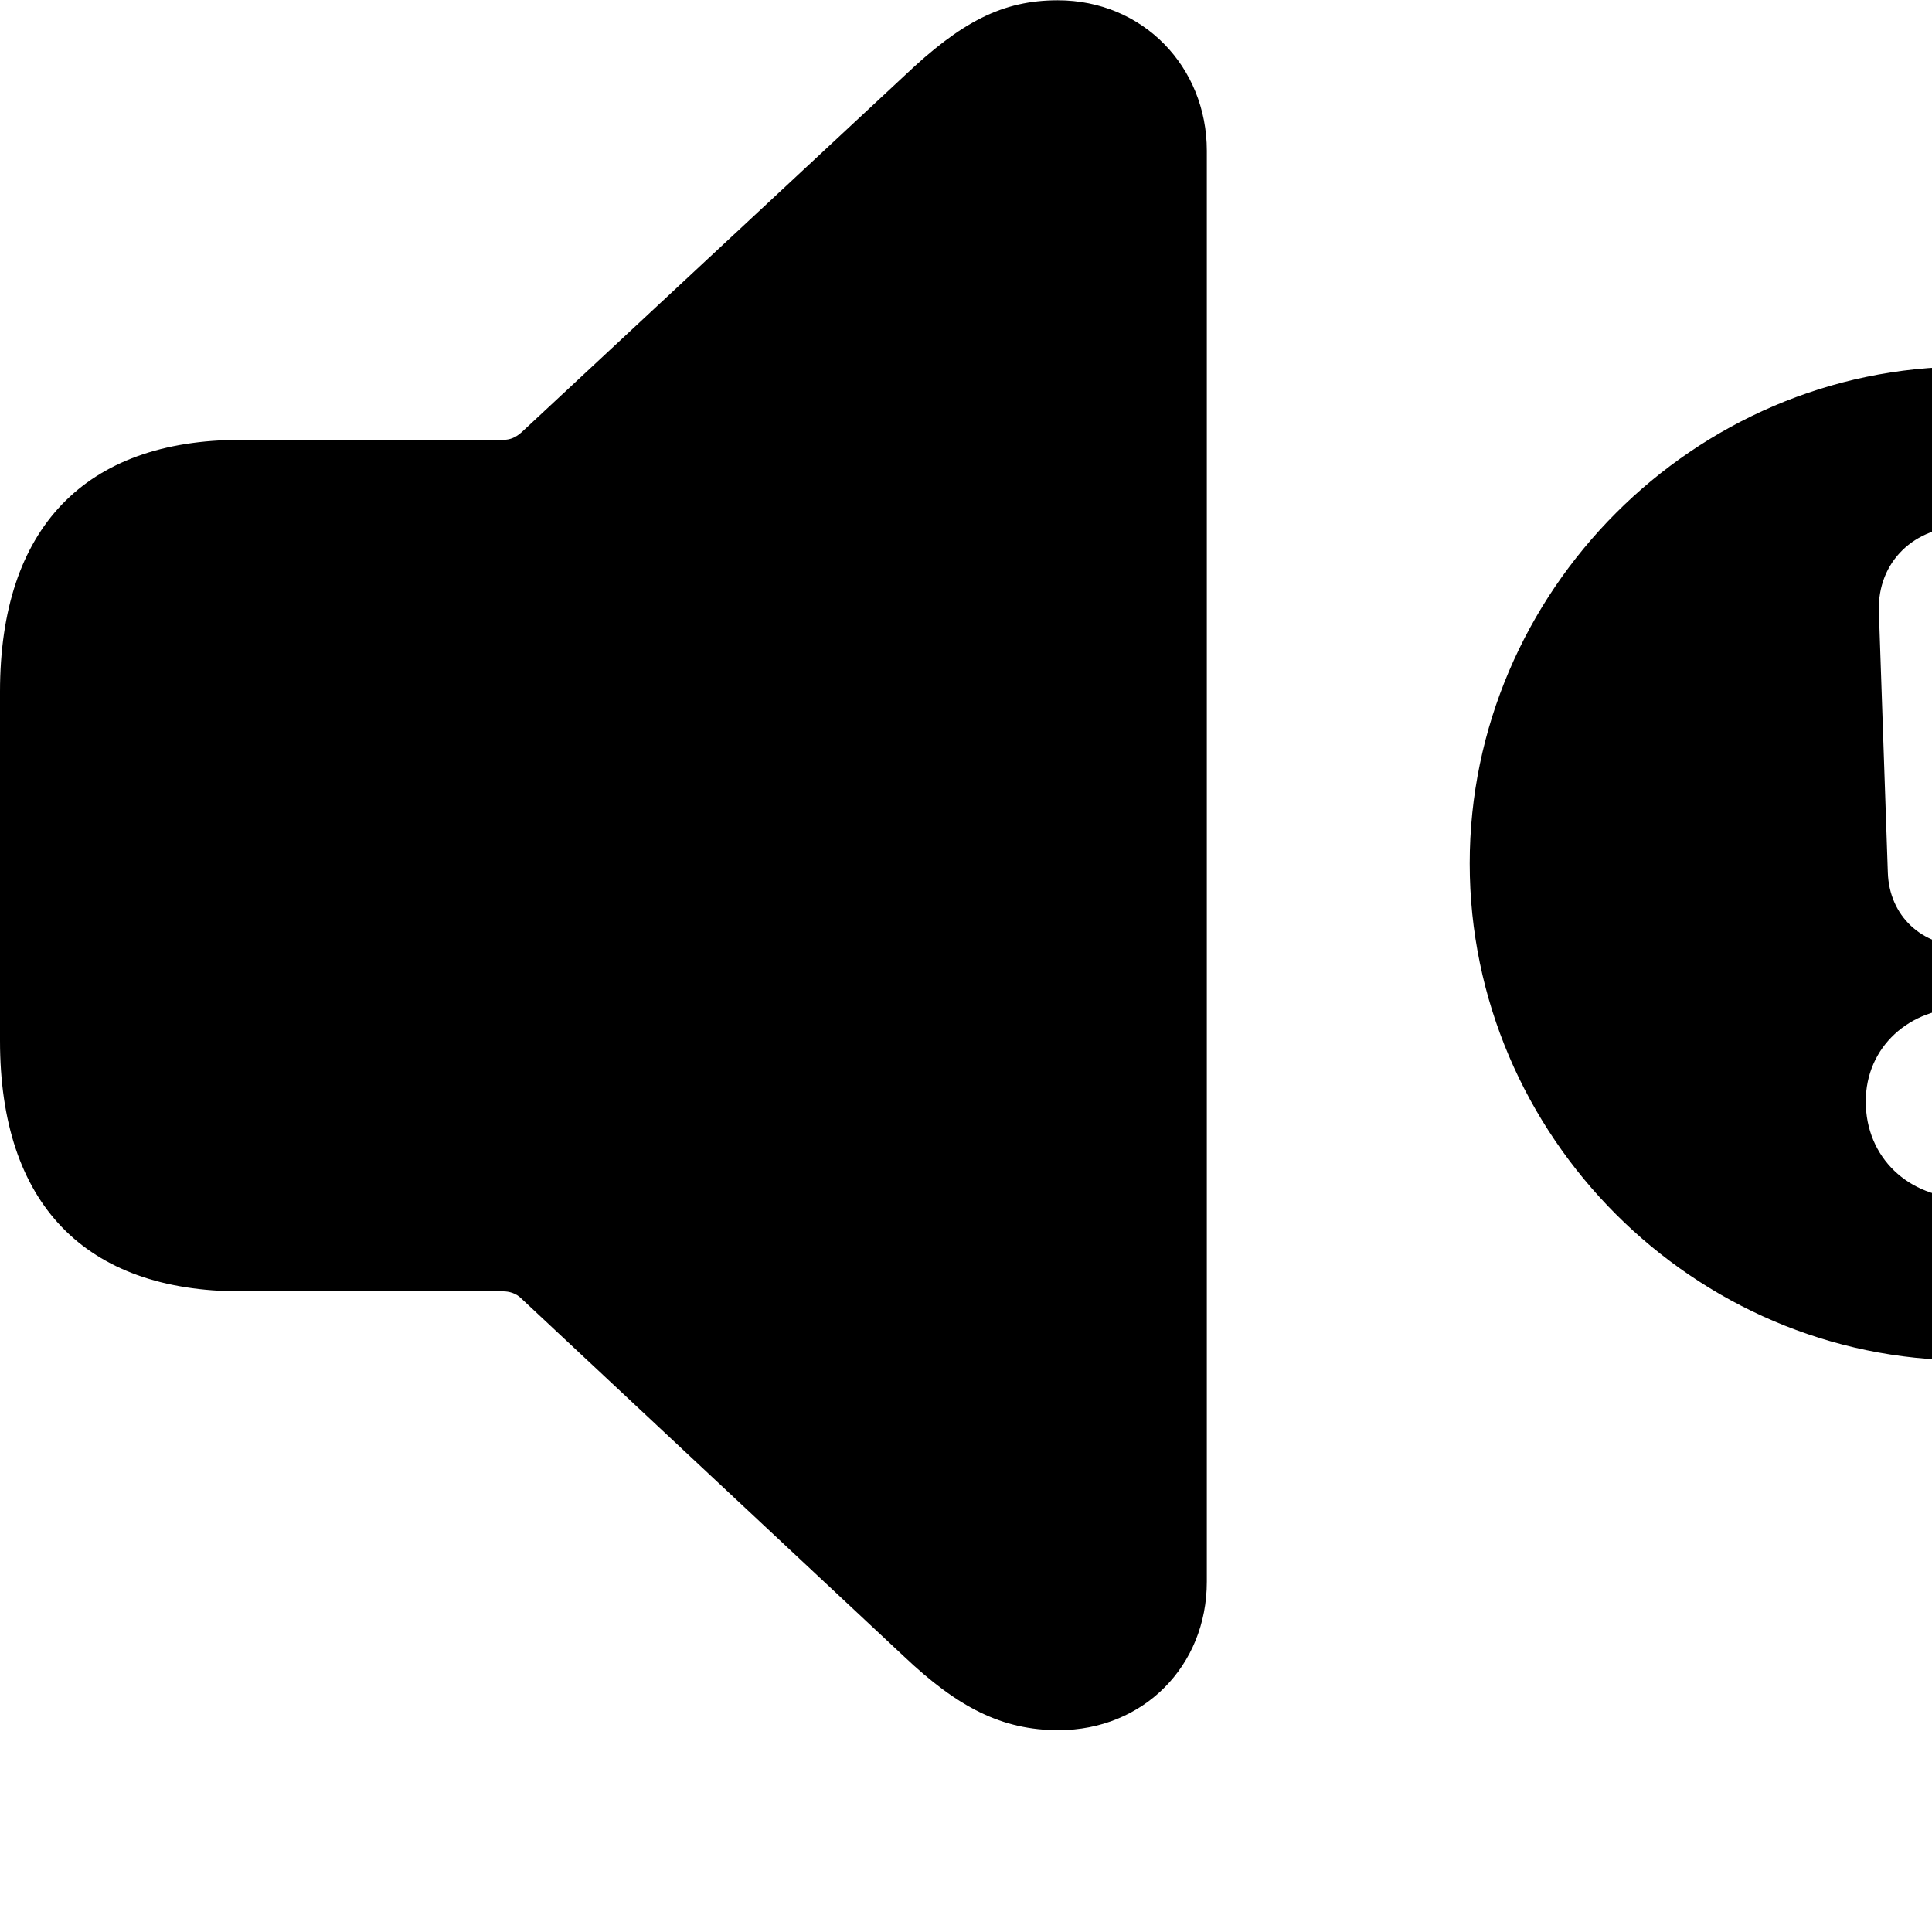 <svg xmlns="http://www.w3.org/2000/svg" viewBox="0 0 28 28" width="28" height="28">
  <path d="M15.34 25.075C16.57 25.075 17.49 24.145 17.49 22.924V2.184C17.49 0.975 16.57 0.004 15.33 0.004C14.53 0.004 13.93 0.315 13.1 1.105L7.56 6.264C7.48 6.335 7.4 6.375 7.29 6.375H3.49C1.23 6.375 0 7.654 0 10.024V15.085C0 17.445 1.23 18.715 3.49 18.715H7.29C7.38 18.715 7.48 18.744 7.55 18.814L13.1 24.005C13.88 24.744 14.52 25.075 15.34 25.075ZM28.49 19.715C32.42 19.715 35.7 16.445 35.7 12.514C35.7 8.575 32.44 5.314 28.49 5.314C24.55 5.314 21.3 8.575 21.3 12.514C21.3 16.465 24.55 19.715 28.49 19.715ZM28.49 13.714C27.85 13.714 27.38 13.274 27.36 12.645L27.23 8.854C27.21 8.145 27.74 7.625 28.49 7.625C29.26 7.625 29.79 8.134 29.76 8.854L29.64 12.645C29.61 13.274 29.13 13.714 28.49 13.714ZM28.49 17.364C27.66 17.364 27.04 16.774 27.04 15.964C27.04 15.175 27.67 14.604 28.49 14.604C29.31 14.604 29.94 15.184 29.94 15.964C29.94 16.774 29.33 17.364 28.49 17.364Z" />
</svg>